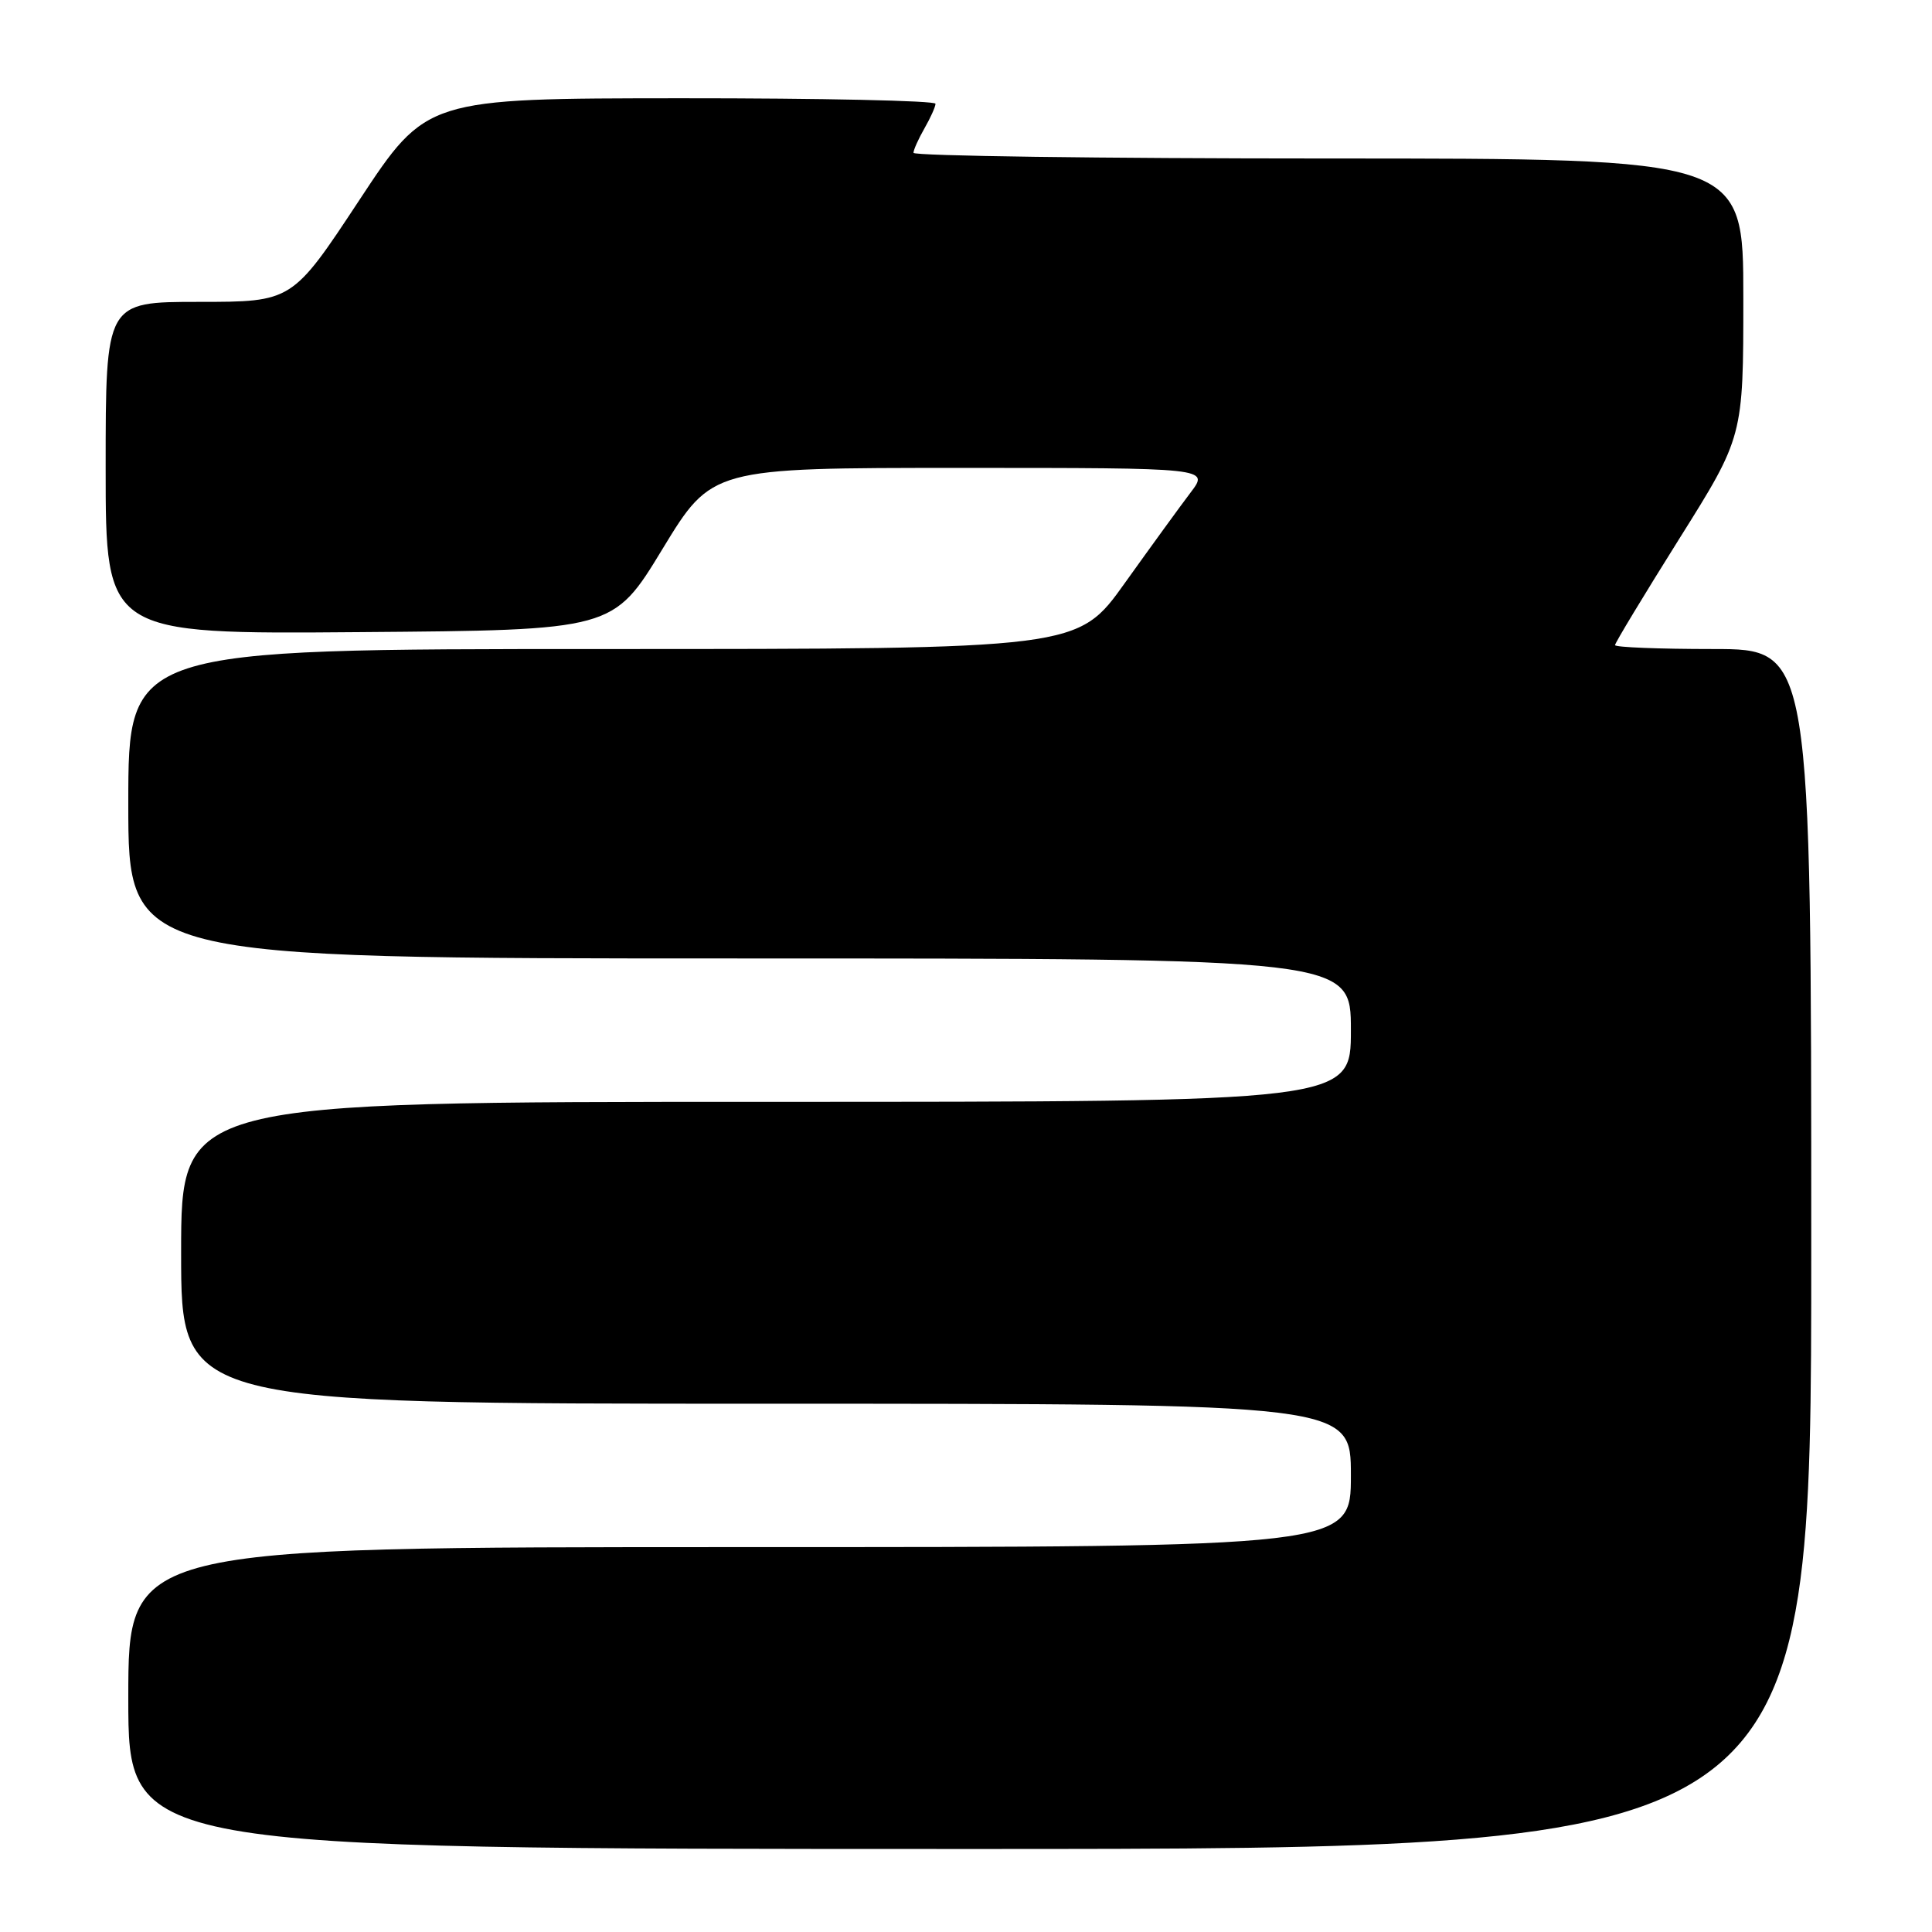 <?xml version="1.0" encoding="UTF-8" standalone="no"?>
<!DOCTYPE svg PUBLIC "-//W3C//DTD SVG 1.1//EN" "http://www.w3.org/Graphics/SVG/1.1/DTD/svg11.dtd" >
<svg xmlns="http://www.w3.org/2000/svg" xmlns:xlink="http://www.w3.org/1999/xlink" version="1.1" viewBox="0 0 256 256">
 <g >
 <path fill="currentColor"
d=" M 240.00 165.50 C 240.00 86.00 240.00 86.00 227.00 86.00 C 219.85 86.00 214.00 85.77 214.00 85.48 C 214.00 85.19 217.83 78.86 222.50 71.41 C 231.00 57.87 231.00 57.87 231.00 39.43 C 231.00 21.00 231.00 21.00 176.00 21.00 C 145.75 21.00 121.02 20.66 121.04 20.25 C 121.05 19.84 121.71 18.38 122.50 17.00 C 123.29 15.62 123.95 14.16 123.96 13.75 C 123.98 13.34 108.81 13.01 90.25 13.02 C 56.50 13.04 56.50 13.04 47.61 26.52 C 38.72 40.00 38.72 40.00 26.36 40.00 C 14.00 40.00 14.00 40.00 14.00 62.01 C 14.00 84.03 14.00 84.03 47.63 83.76 C 81.25 83.50 81.25 83.50 87.78 72.75 C 94.32 62.00 94.32 62.00 127.28 62.00 C 160.24 62.00 160.24 62.00 157.77 65.25 C 156.41 67.04 152.49 72.44 149.05 77.25 C 142.81 86.00 142.81 86.00 79.90 86.00 C 17.00 86.00 17.00 86.00 17.00 106.50 C 17.00 127.00 17.00 127.00 98.00 127.00 C 179.00 127.00 179.00 127.00 179.00 136.50 C 179.00 146.00 179.00 146.00 101.50 146.00 C 24.00 146.00 24.00 146.00 24.00 166.00 C 24.00 186.00 24.00 186.00 101.50 186.00 C 179.00 186.00 179.00 186.00 179.00 195.50 C 179.00 205.00 179.00 205.00 98.00 205.00 C 17.00 205.00 17.00 205.00 17.00 225.00 C 17.00 245.00 17.00 245.00 128.50 245.00 C 240.00 245.00 240.00 245.00 240.00 165.50 Z "/>
</g>
</svg>